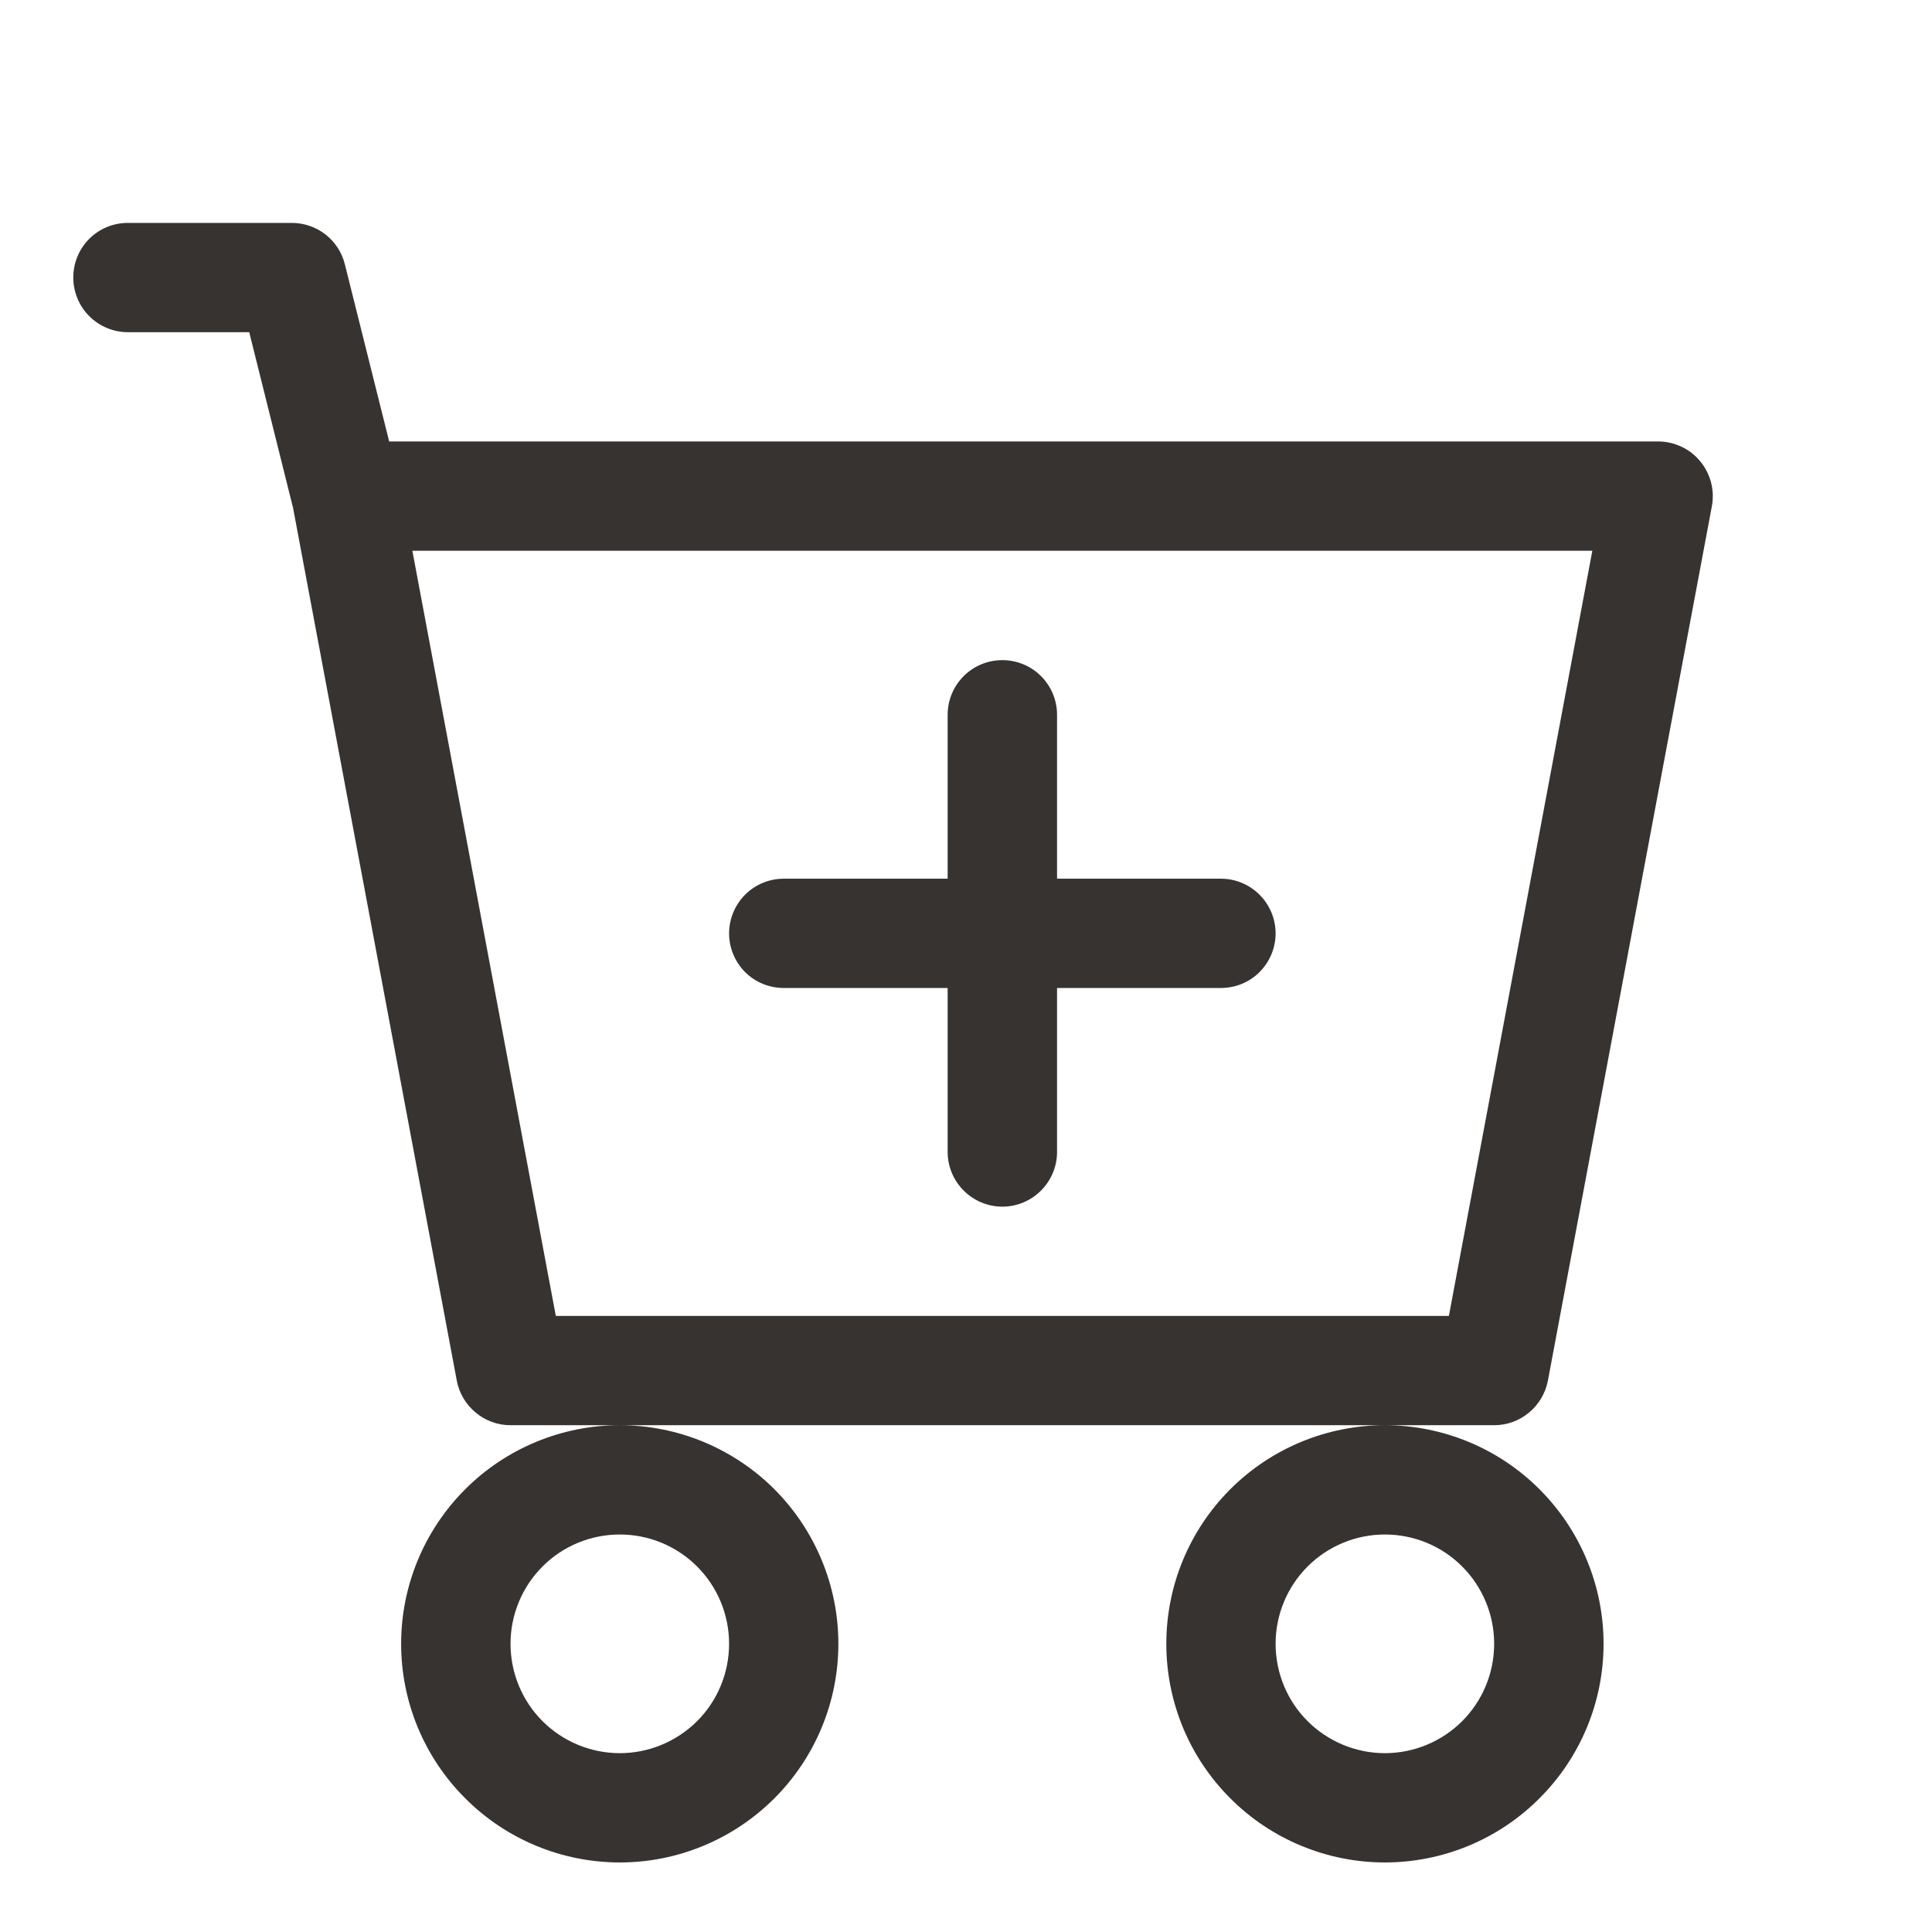 <svg width="16" height="16" viewBox="0 0 16 16" fill="none" xmlns="http://www.w3.org/2000/svg">
<path d="M8.754 5.919C8.754 5.799 8.706 5.684 8.621 5.599C8.536 5.514 8.421 5.467 8.301 5.467C8.181 5.467 8.066 5.514 7.981 5.599C7.896 5.684 7.848 5.799 7.848 5.919V7.277H6.491C6.37 7.277 6.255 7.325 6.17 7.41C6.086 7.495 6.038 7.61 6.038 7.73C6.038 7.85 6.086 7.965 6.17 8.05C6.255 8.135 6.37 8.182 6.491 8.182H7.848V9.54C7.848 9.66 7.896 9.775 7.981 9.86C8.066 9.945 8.181 9.993 8.301 9.993C8.421 9.993 8.536 9.945 8.621 9.86C8.706 9.775 8.754 9.66 8.754 9.54V8.182H10.111C10.231 8.182 10.347 8.135 10.431 8.05C10.516 7.965 10.564 7.85 10.564 7.73C10.564 7.61 10.516 7.495 10.431 7.41C10.347 7.325 10.231 7.277 10.111 7.277H8.754V5.919Z" fill="#363330"/>
<path d="M1.059 1.846C0.939 1.846 0.824 1.893 0.739 1.978C0.654 2.063 0.607 2.178 0.607 2.298C0.607 2.418 0.654 2.533 0.739 2.618C0.824 2.703 0.939 2.751 1.059 2.751H2.064L2.427 4.206L3.783 11.434C3.802 11.537 3.858 11.631 3.939 11.698C4.02 11.766 4.122 11.803 4.228 11.803H5.133C4.653 11.803 4.192 11.994 3.853 12.333C3.513 12.673 3.322 13.133 3.322 13.613C3.322 14.094 3.513 14.554 3.853 14.893C4.192 15.233 4.653 15.424 5.133 15.424C5.613 15.424 6.073 15.233 6.413 14.893C6.752 14.554 6.943 14.094 6.943 13.613C6.943 13.133 6.752 12.673 6.413 12.333C6.073 11.994 5.613 11.803 5.133 11.803H11.469C10.989 11.803 10.528 11.994 10.189 12.333C9.849 12.673 9.659 13.133 9.659 13.613C9.659 14.094 9.849 14.554 10.189 14.893C10.528 15.233 10.989 15.424 11.469 15.424C11.949 15.424 12.41 15.233 12.749 14.893C13.089 14.554 13.28 14.094 13.28 13.613C13.28 13.133 13.089 12.673 12.749 12.333C12.41 11.994 11.949 11.803 11.469 11.803H12.374C12.48 11.803 12.582 11.766 12.663 11.698C12.744 11.631 12.799 11.537 12.819 11.434L14.177 4.192C14.189 4.127 14.187 4.059 14.17 3.995C14.153 3.931 14.123 3.871 14.08 3.82C14.038 3.769 13.985 3.727 13.924 3.699C13.864 3.671 13.799 3.656 13.732 3.656H3.223L2.856 2.189C2.832 2.091 2.775 2.004 2.696 1.942C2.616 1.88 2.518 1.846 2.417 1.846H1.059ZM4.603 10.898L3.415 4.561H13.187L11.999 10.898H4.603ZM6.038 13.613C6.038 13.854 5.943 14.084 5.773 14.254C5.603 14.423 5.373 14.519 5.133 14.519C4.893 14.519 4.662 14.423 4.493 14.254C4.323 14.084 4.228 13.854 4.228 13.613C4.228 13.373 4.323 13.143 4.493 12.973C4.662 12.803 4.893 12.708 5.133 12.708C5.373 12.708 5.603 12.803 5.773 12.973C5.943 13.143 6.038 13.373 6.038 13.613ZM12.374 13.613C12.374 13.854 12.279 14.084 12.109 14.254C11.94 14.423 11.709 14.519 11.469 14.519C11.229 14.519 10.999 14.423 10.829 14.254C10.659 14.084 10.564 13.854 10.564 13.613C10.564 13.373 10.659 13.143 10.829 12.973C10.999 12.803 11.229 12.708 11.469 12.708C11.709 12.708 11.94 12.803 12.109 12.973C12.279 13.143 12.374 13.373 12.374 13.613Z" fill="#363330"/>
</svg>
